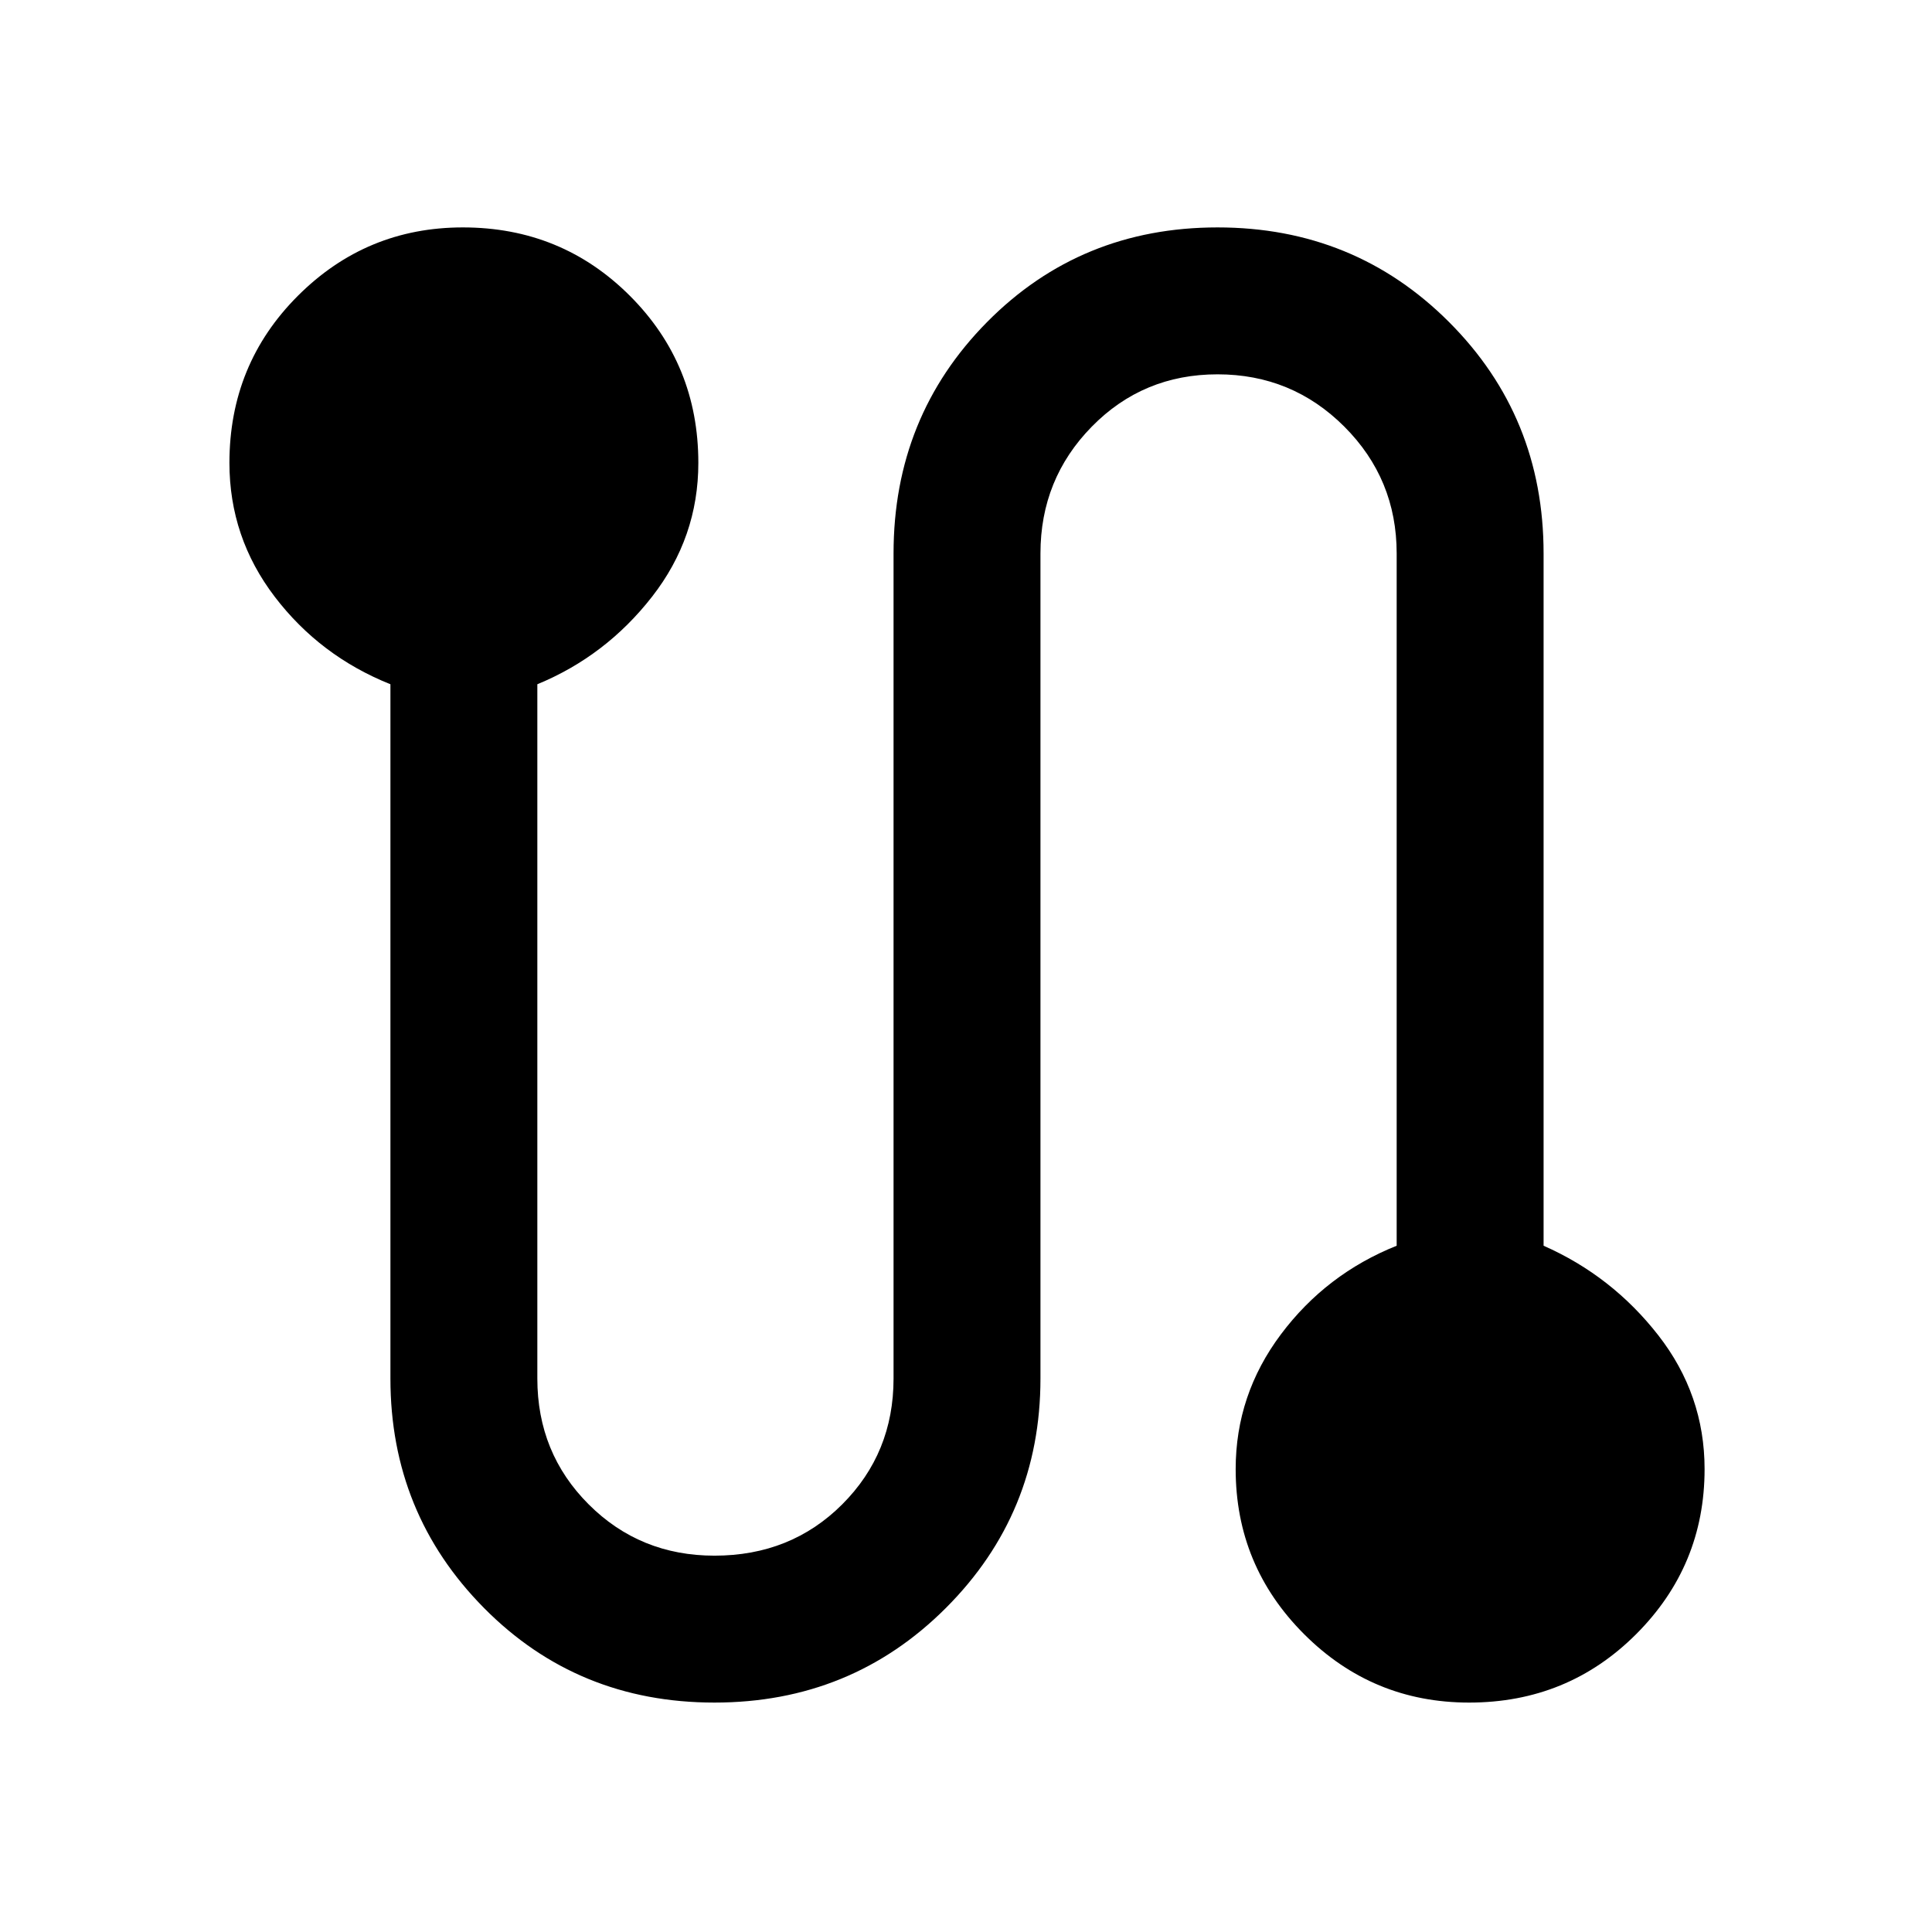 <svg xmlns="http://www.w3.org/2000/svg" height="48" width="48"><path d="M17.75 42.3q-3.4 0-5.725-2.35Q9.7 37.6 9.7 34.25V17q-1.75-.7-2.875-2.175Q5.7 13.35 5.7 11.5q0-2.45 1.7-4.15 1.7-1.7 4.1-1.7 2.45 0 4.15 1.7 1.7 1.7 1.7 4.15 0 1.85-1.15 3.325T13.35 17v17.25q0 1.85 1.275 3.125t3.125 1.275q1.9 0 3.175-1.275T22.2 34.25v-20.5q0-3.4 2.325-5.75t5.725-2.35q3.4 0 5.75 2.35t2.35 5.75v17.2q1.7.75 2.85 2.225 1.15 1.475 1.15 3.325 0 2.4-1.7 4.1-1.7 1.7-4.15 1.7-2.4 0-4.1-1.7-1.7-1.7-1.7-4.1 0-1.85 1.125-3.35t2.875-2.2v-17.2q0-1.85-1.3-3.15-1.3-1.3-3.15-1.3-1.85 0-3.125 1.3t-1.275 3.15v20.5q0 3.35-2.35 5.7t-5.75 2.35Z"/></svg>